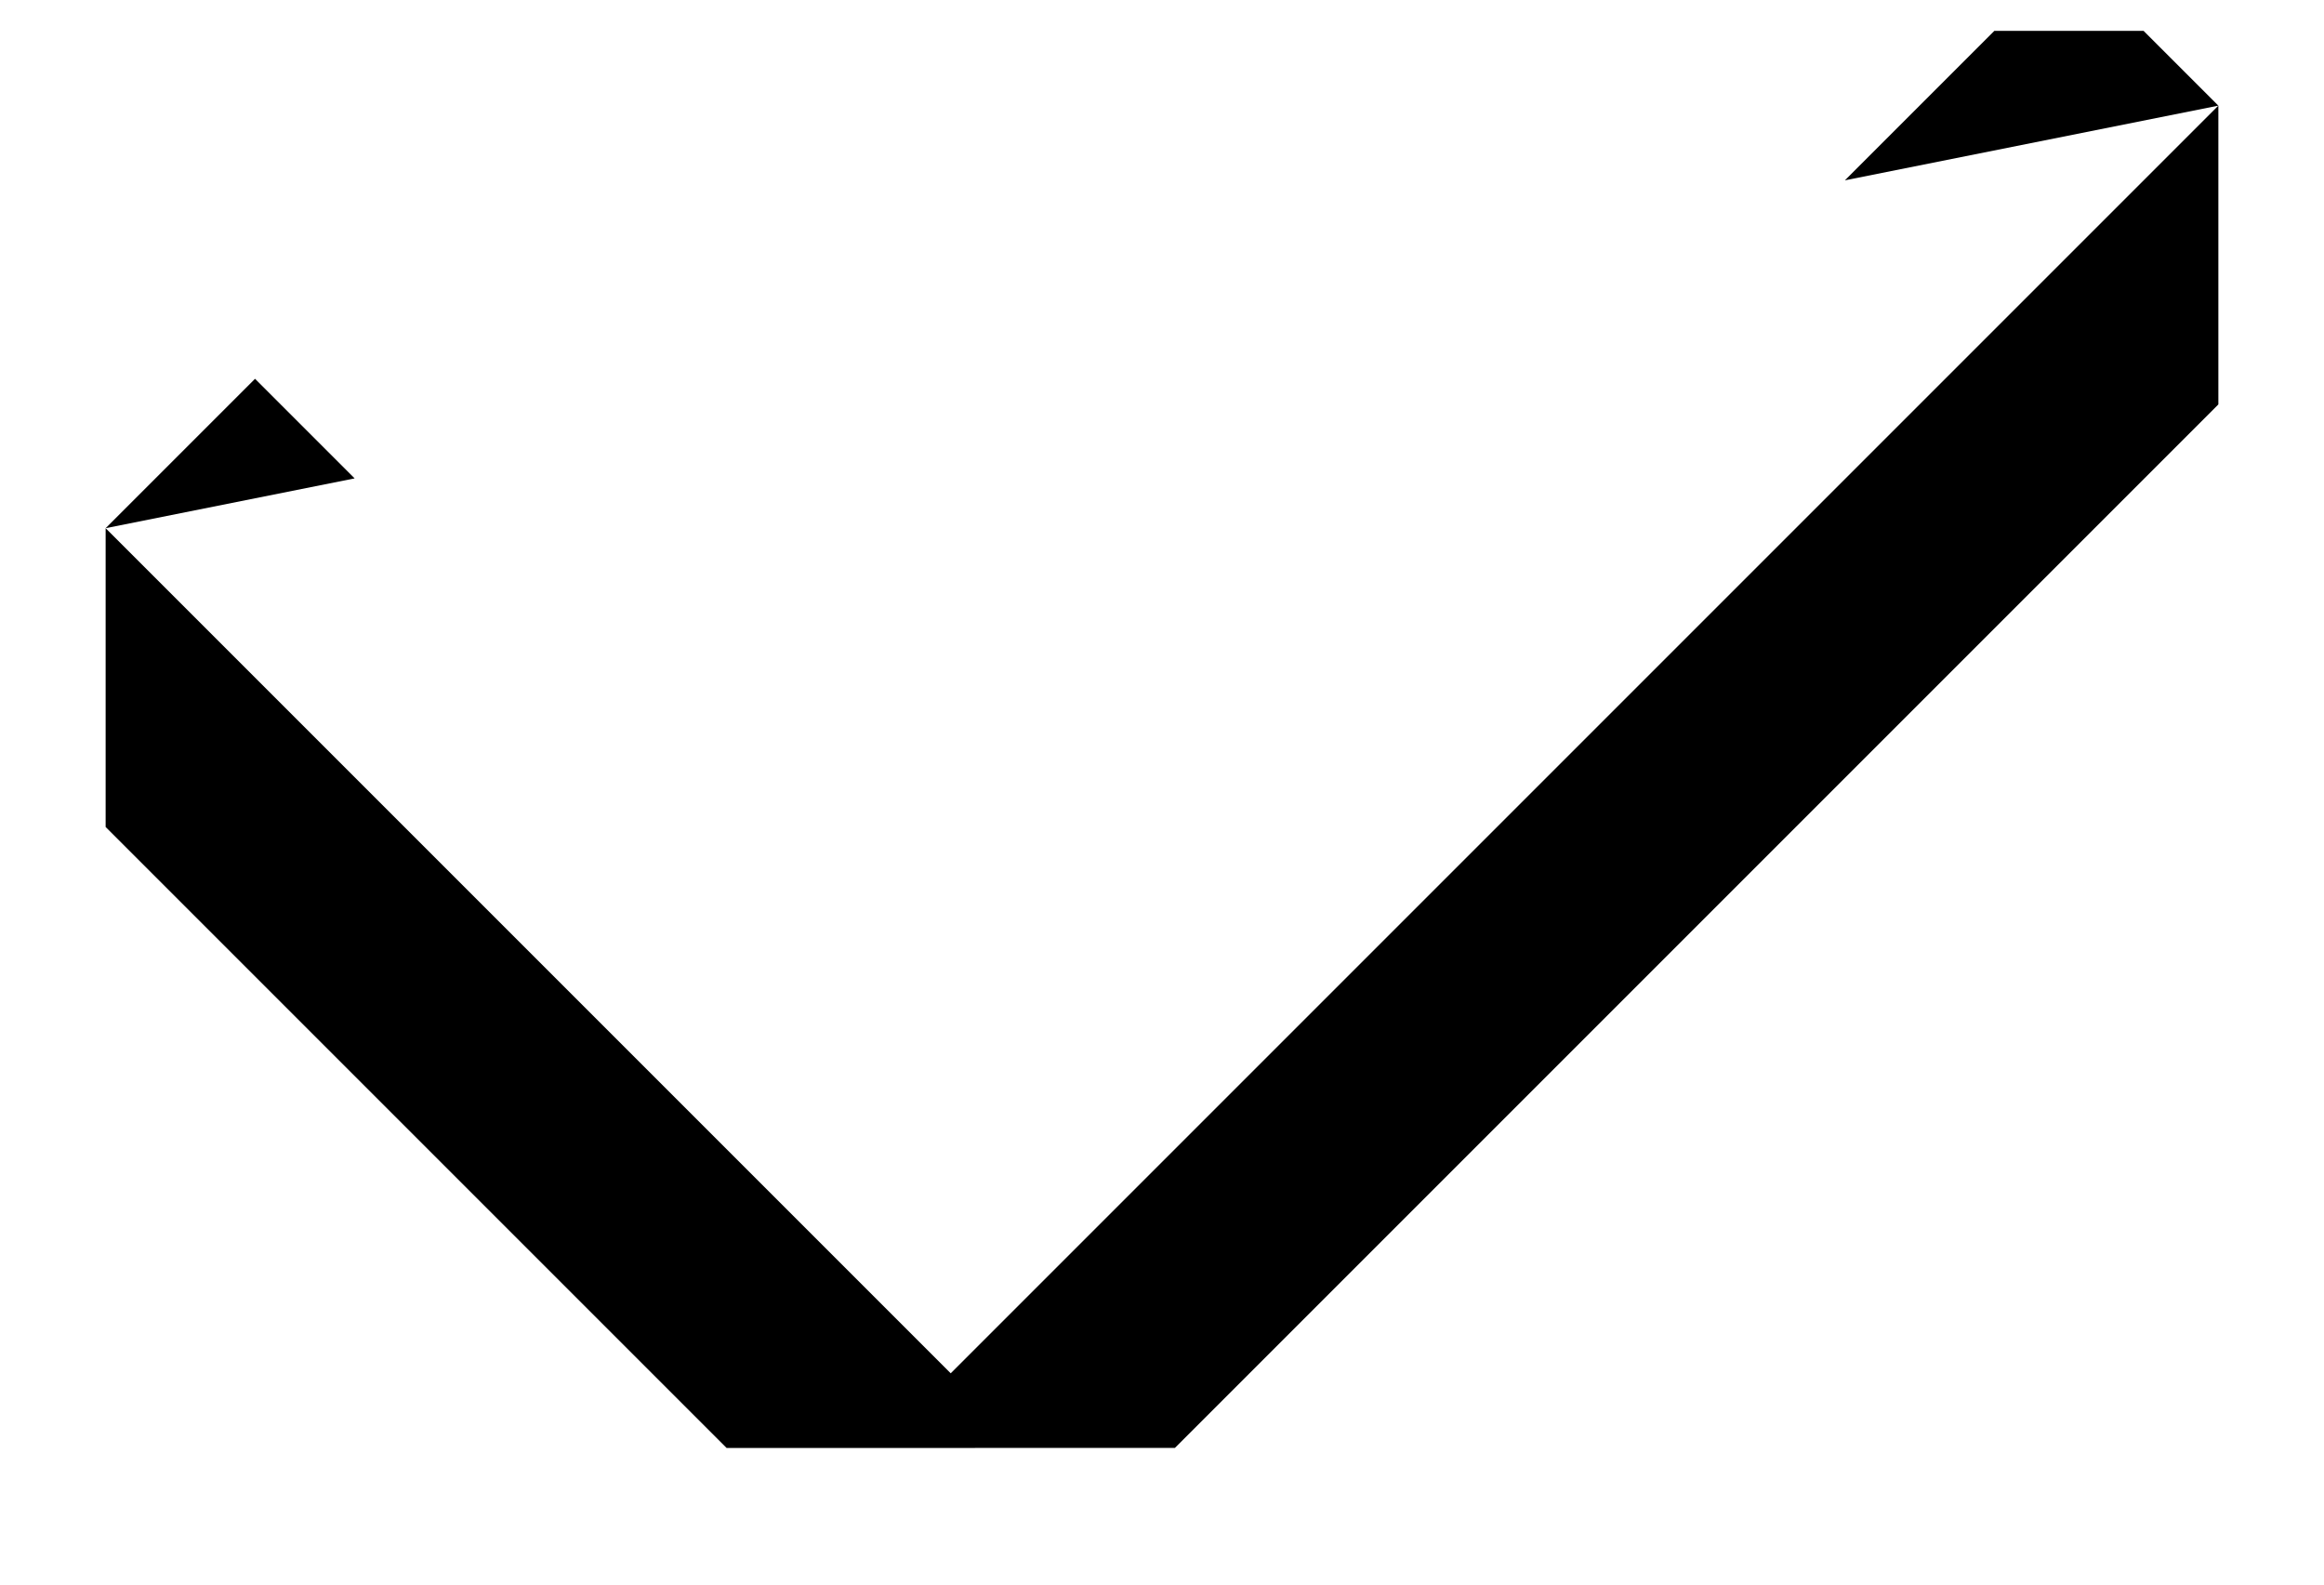 <svg xmlns="http://www.w3.org/2000/svg" width="22" height="15" viewBox="0 0 22 15"><defs><clipPath id="4i0oa"><path fill="#fff" d="M1 13.707V5l8 8L21 1 1 5V.292h20v13.414zM1 5z"/></clipPath></defs><g><g><path fill="none" stroke="#000" stroke-miterlimit="20" stroke-width="4" d="M1 5v0l8 8v0L21 1v0" clip-path="url(&quot;#4i0oa&quot;)"/></g></g></svg>